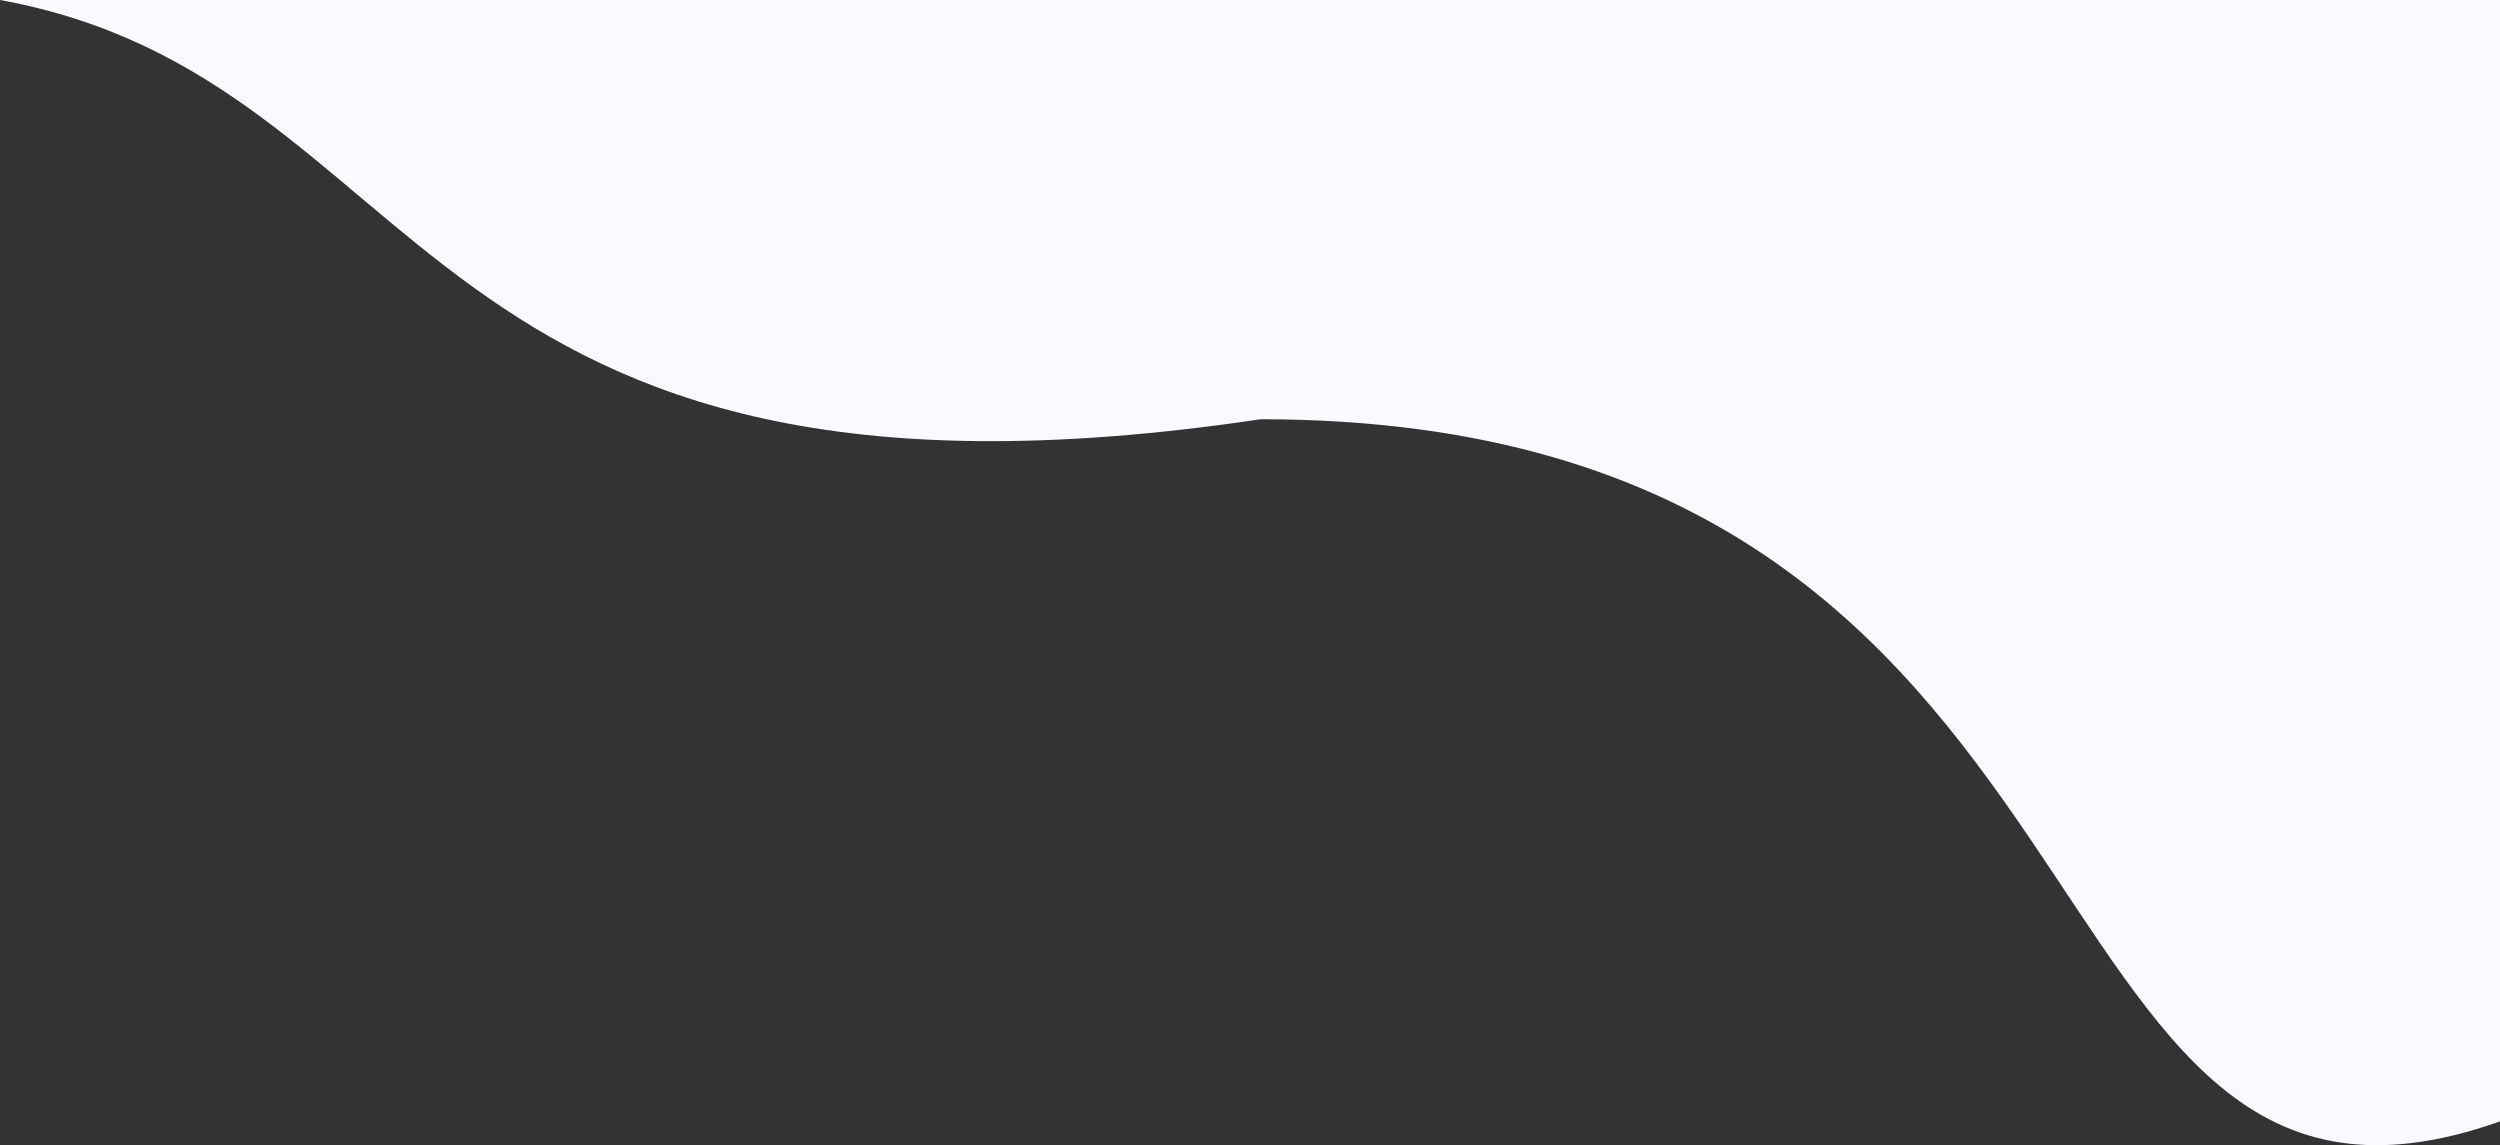 <svg width="823" height="377" viewBox="0 0 823 377" fill="none" xmlns="http://www.w3.org/2000/svg">
<rect x="0" y="0" width="823" height="377" fill="#333333" stroke="none"/>
<path d="M823 369.165C657.5 427.807 711 138.015 415 138.015C133.5 180.006 143.687 26.168 0 0H823V369.165Z" fill="#FAF9FF"/>
</svg>

